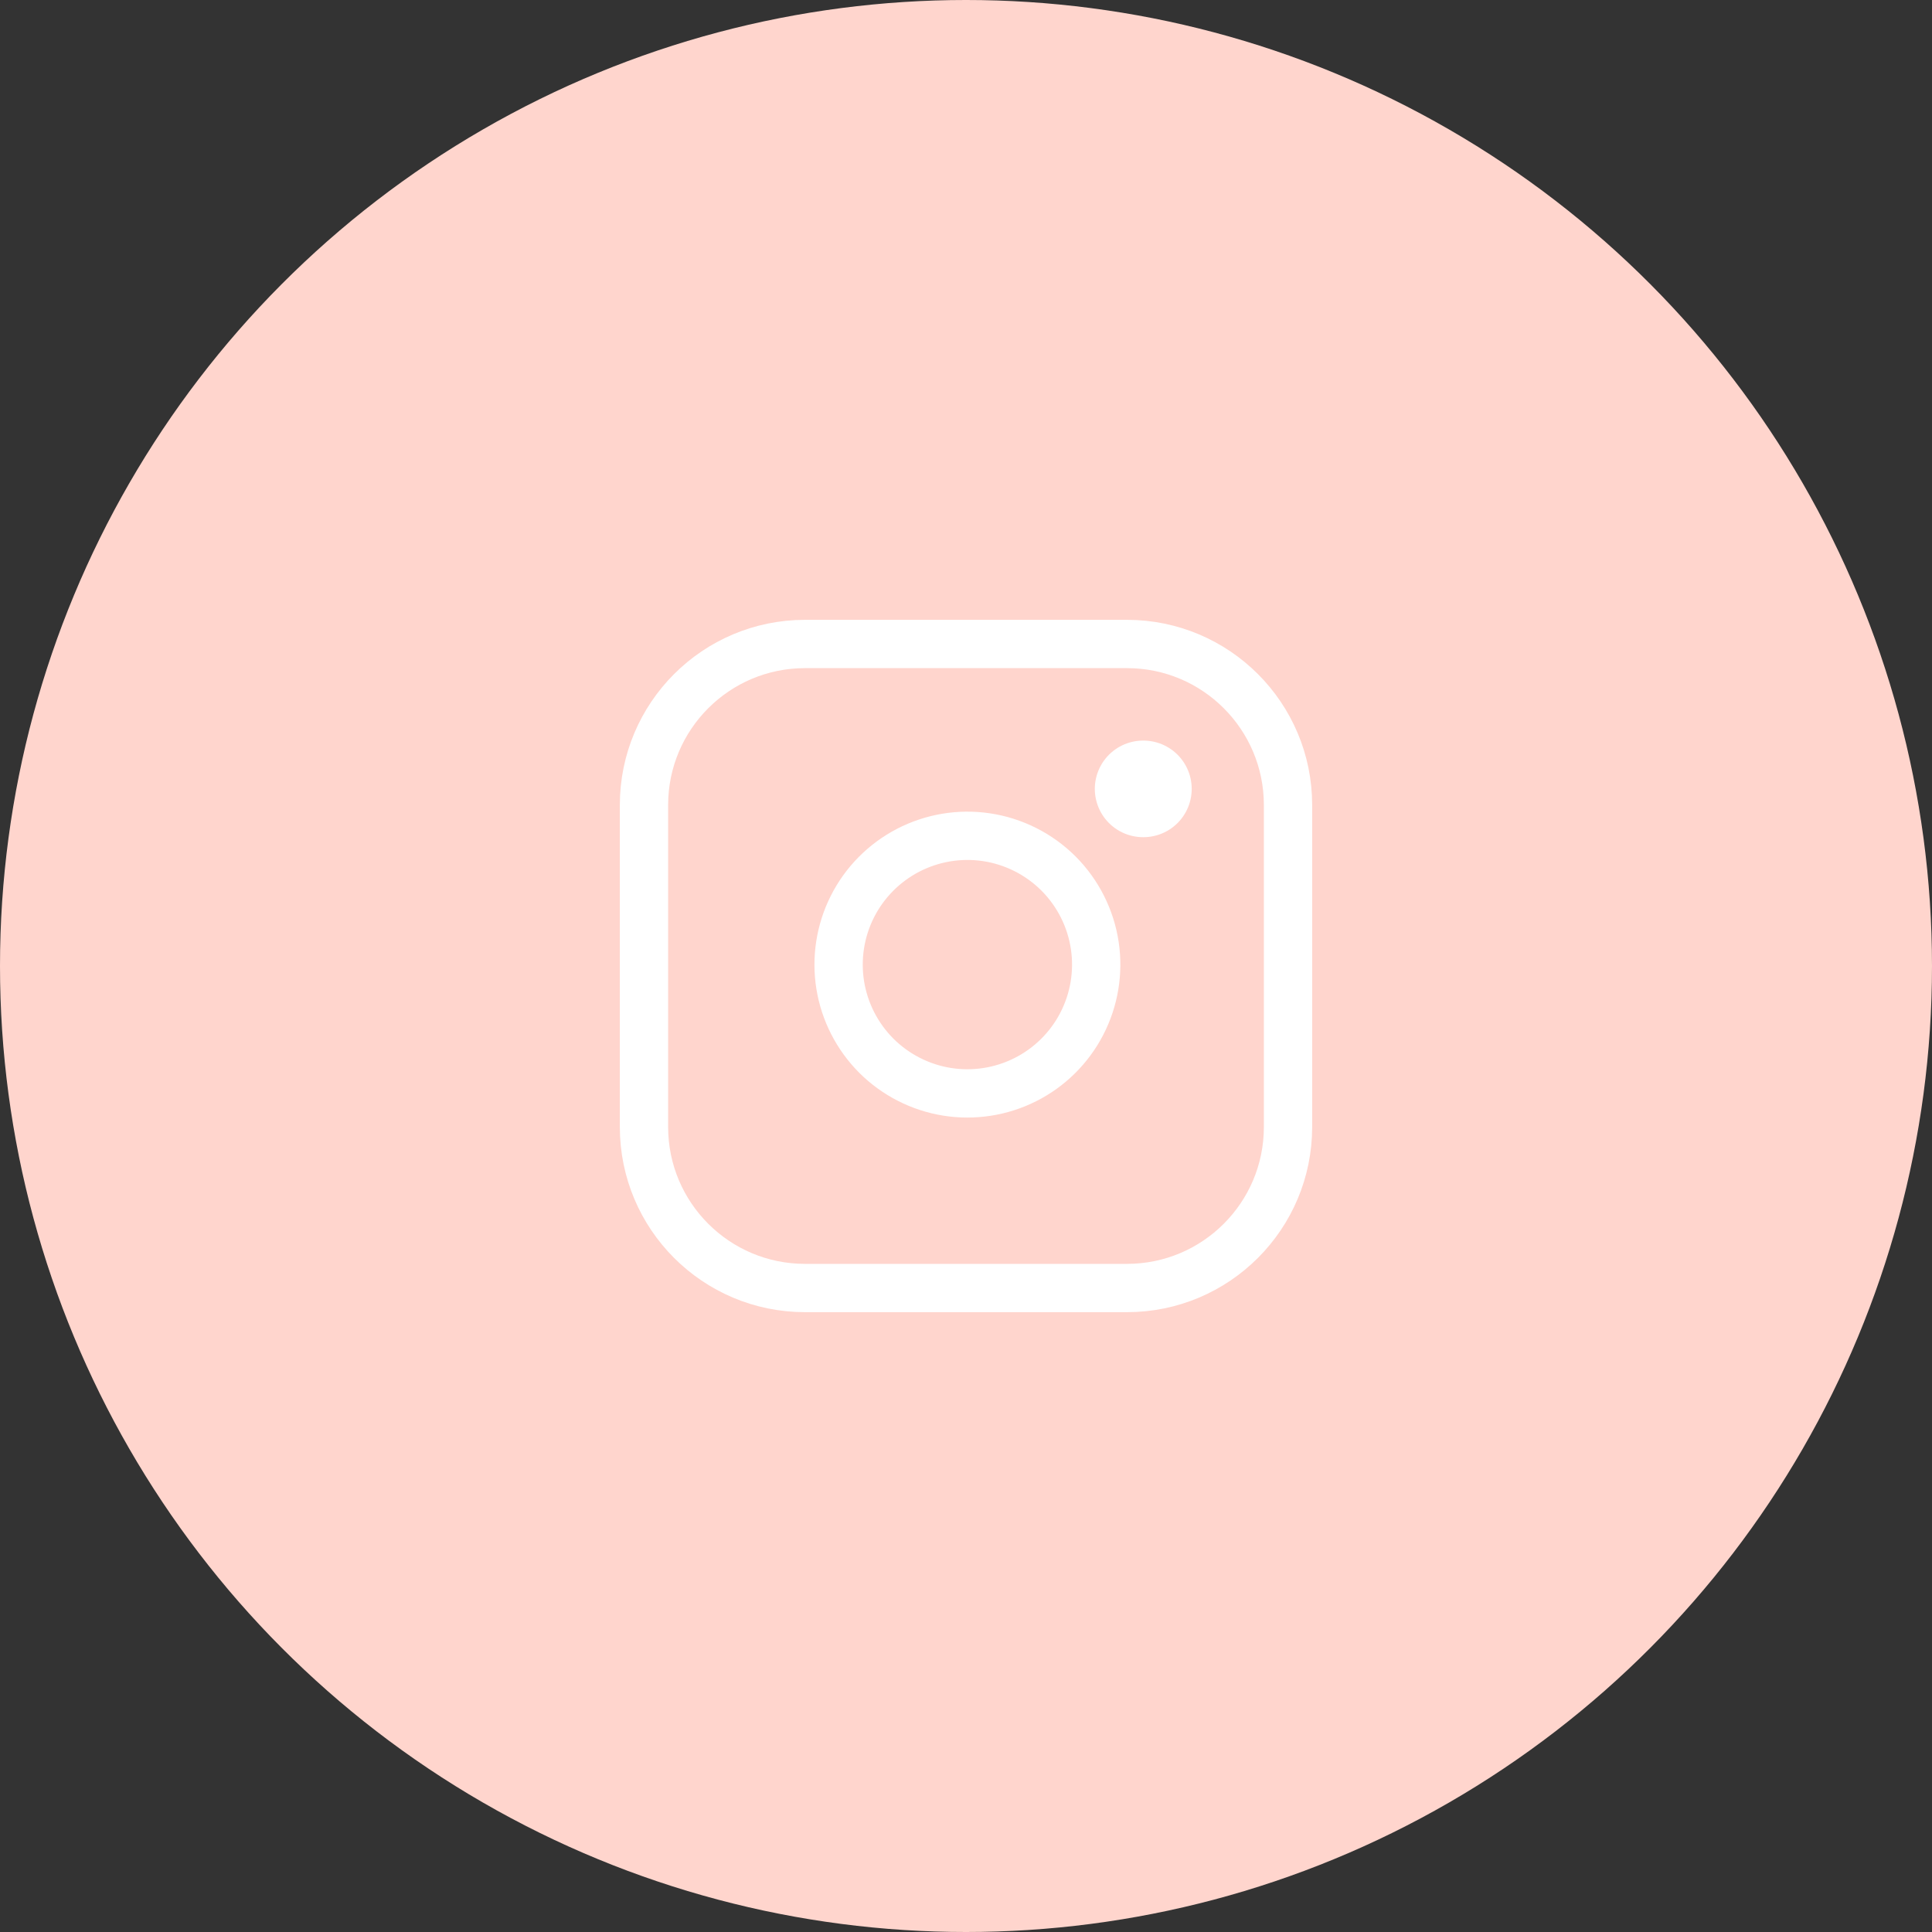 <svg width="40" height="40" viewBox="0 0 40 40" fill="none" xmlns="http://www.w3.org/2000/svg">
<rect x="0" y="0" width="40" height="40" fill="#333333" stroke="none"/>
<circle cx="20" cy="20" r="20" fill="#FFD5CD"/>
<path d="M23.333 13.333H16.667C14.826 13.333 13.333 14.826 13.333 16.667V23.333C13.333 25.174 14.826 26.667 16.667 26.667H23.333C25.174 26.667 26.667 25.174 26.667 23.333V16.667C26.667 14.826 25.174 13.333 23.333 13.333Z" stroke="white" stroke-linecap="round" stroke-linejoin="round"/>
<path d="M22.667 19.58C22.749 20.135 22.654 20.701 22.396 21.199C22.138 21.697 21.729 22.101 21.228 22.353C20.727 22.605 20.159 22.693 19.605 22.604C19.052 22.515 18.54 22.253 18.143 21.857C17.747 21.46 17.485 20.948 17.396 20.395C17.307 19.841 17.395 19.273 17.647 18.772C17.899 18.271 18.303 17.863 18.801 17.604C19.299 17.346 19.865 17.251 20.42 17.333C20.986 17.417 21.51 17.681 21.915 18.085C22.319 18.49 22.583 19.014 22.667 19.58Z" stroke="white" stroke-linecap="round" stroke-linejoin="round"/>
<path d="M23.667 16.333H23.673" stroke="white" stroke-width="2" stroke-linecap="round" stroke-linejoin="round"/>
</svg>
